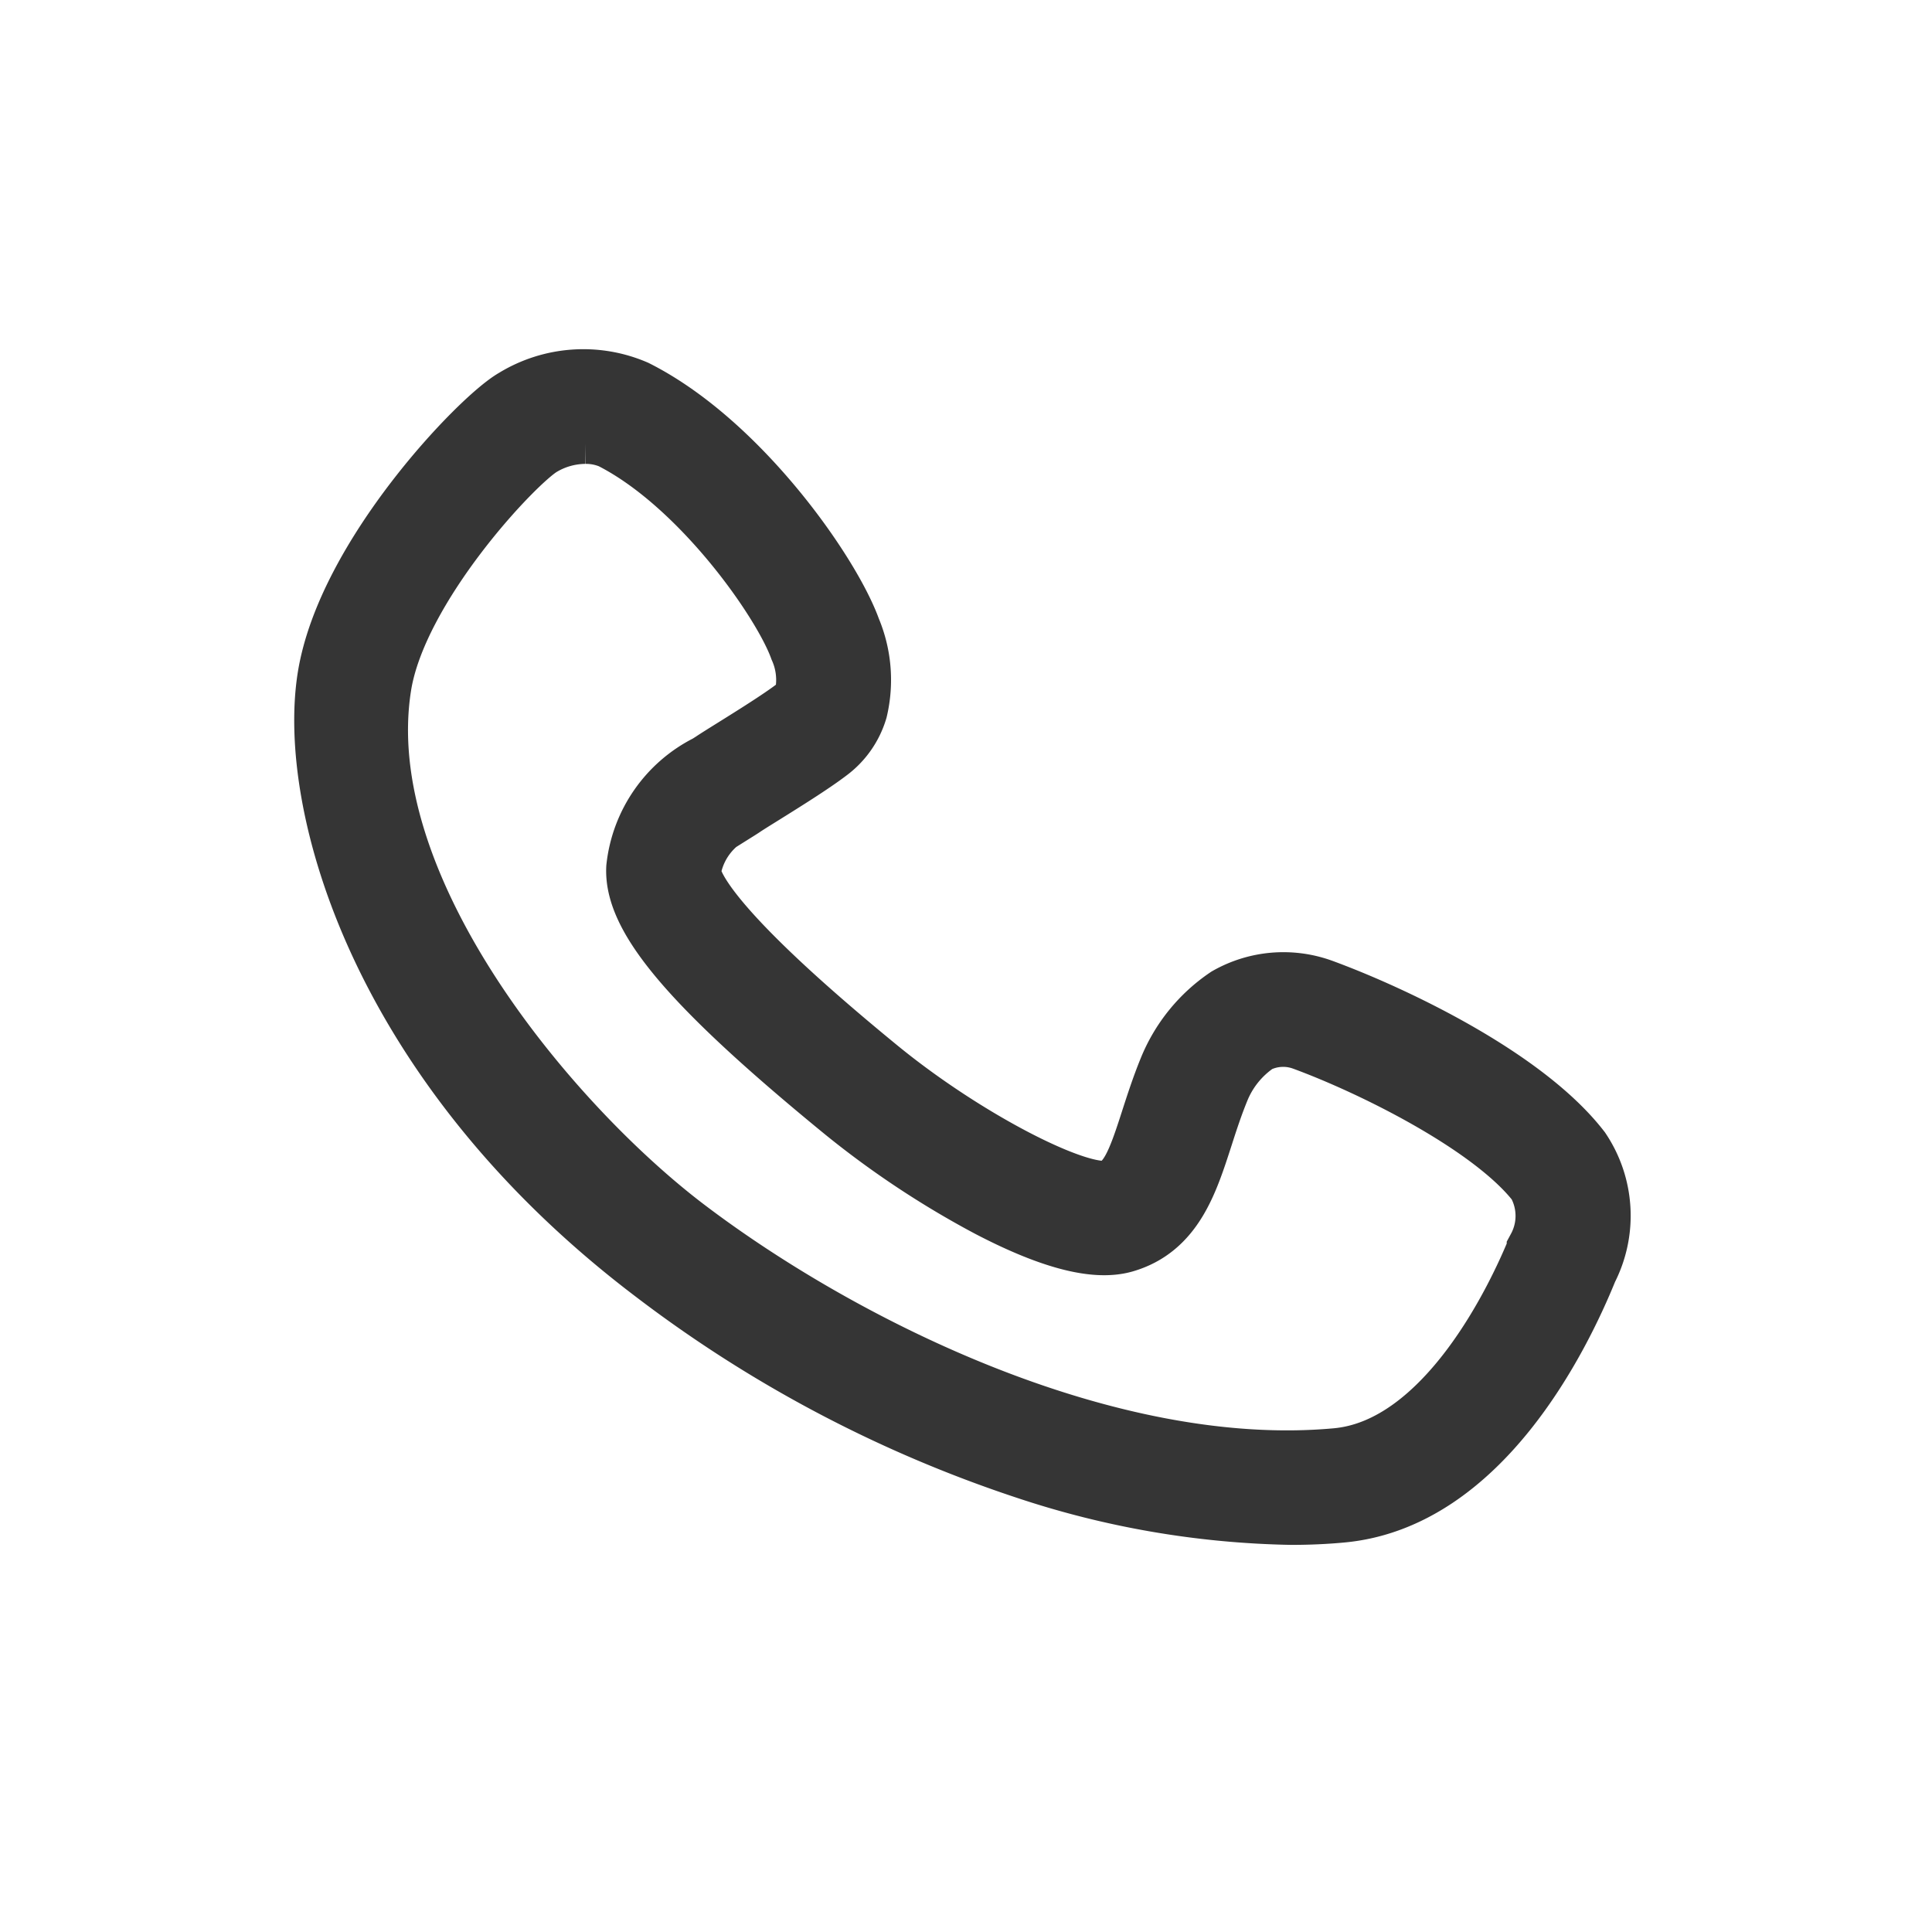 <svg id="Group_11937" data-name="Group 11937" xmlns="http://www.w3.org/2000/svg" width="81" height="81" viewBox="0 0 81 81">
  <g id="Group_11557" data-name="Group 11557" transform="translate(13.834 16.141)">
    <path id="Path_7124" data-name="Path 7124" d="M583.264,258.138a36.927,36.927,0,0,1-11.067-1.908,53.08,53.08,0,0,1-15.547-8.219c-11.462-8.7-14.389-19.549-13.56-24.721.8-4.964,6.336-10.712,7.721-11.5a5.292,5.292,0,0,1,4.862-.35h0c4.284,2.162,8.072,7.6,8.9,9.915a5.208,5.208,0,0,1,.269,3.213,3.115,3.115,0,0,1-1.128,1.611c-.688.525-1.878,1.266-2.746,1.807-.373.232-.674.419-.818.517-.073.05-.167.109-.277.178a3.555,3.555,0,0,0-2.025,2.684c-.035.714.953,2.768,7.964,8.506,3.641,2.98,8.54,5.519,9.887,5.124.95-.277,1.323-1.3,1.9-3.1.206-.637.439-1.359.737-2.09a6.426,6.426,0,0,1,2.368-2.927,4.5,4.5,0,0,1,3.746-.325c2.9,1.06,8.419,3.657,10.743,6.666a4.7,4.7,0,0,1,.277,4.766c-1.157,2.851-4.458,9.538-10.122,10.059C584.68,258.107,583.984,258.138,583.264,258.138Zm-29.62-45.321a3.872,3.872,0,0,0-1.936.541c-1.144.654-6.148,5.959-6.831,10.218-1.377,8.592,7.161,18.663,12.867,22.993,6.615,5.019,17.768,10.561,27.439,9.674,4.8-.443,7.8-6.953,8.61-8.938a3.068,3.068,0,0,0-.032-2.978c-1.925-2.493-7-5-9.933-6.073a2.7,2.7,0,0,0-2.115.128,4.562,4.562,0,0,0-1.7,2.108c-.272.668-.485,1.326-.69,1.963-.617,1.911-1.2,3.716-3.117,4.276-1.151.338-3.006-.156-5.512-1.466a37.661,37.661,0,0,1-6.029-3.994c-6.225-5.094-8.725-7.991-8.626-10a5.252,5.252,0,0,1,2.876-4.132c.084-.053.156-.1.212-.135.155-.106.479-.308.883-.56.79-.493,1.985-1.237,2.6-1.71a1.335,1.335,0,0,0,.486-.672,3.481,3.481,0,0,0-.233-2.1c-.723-2.017-4.207-6.99-8.011-8.91A2.973,2.973,0,0,0,553.643,212.817Z" transform="translate(-542.957 -211.009)" fill="#414141" stroke="#353535" stroke-width="3"/>
  </g>
  <rect id="Rectangle_2266" data-name="Rectangle 2266" width="81" height="81" fill="none"/>
</svg>
